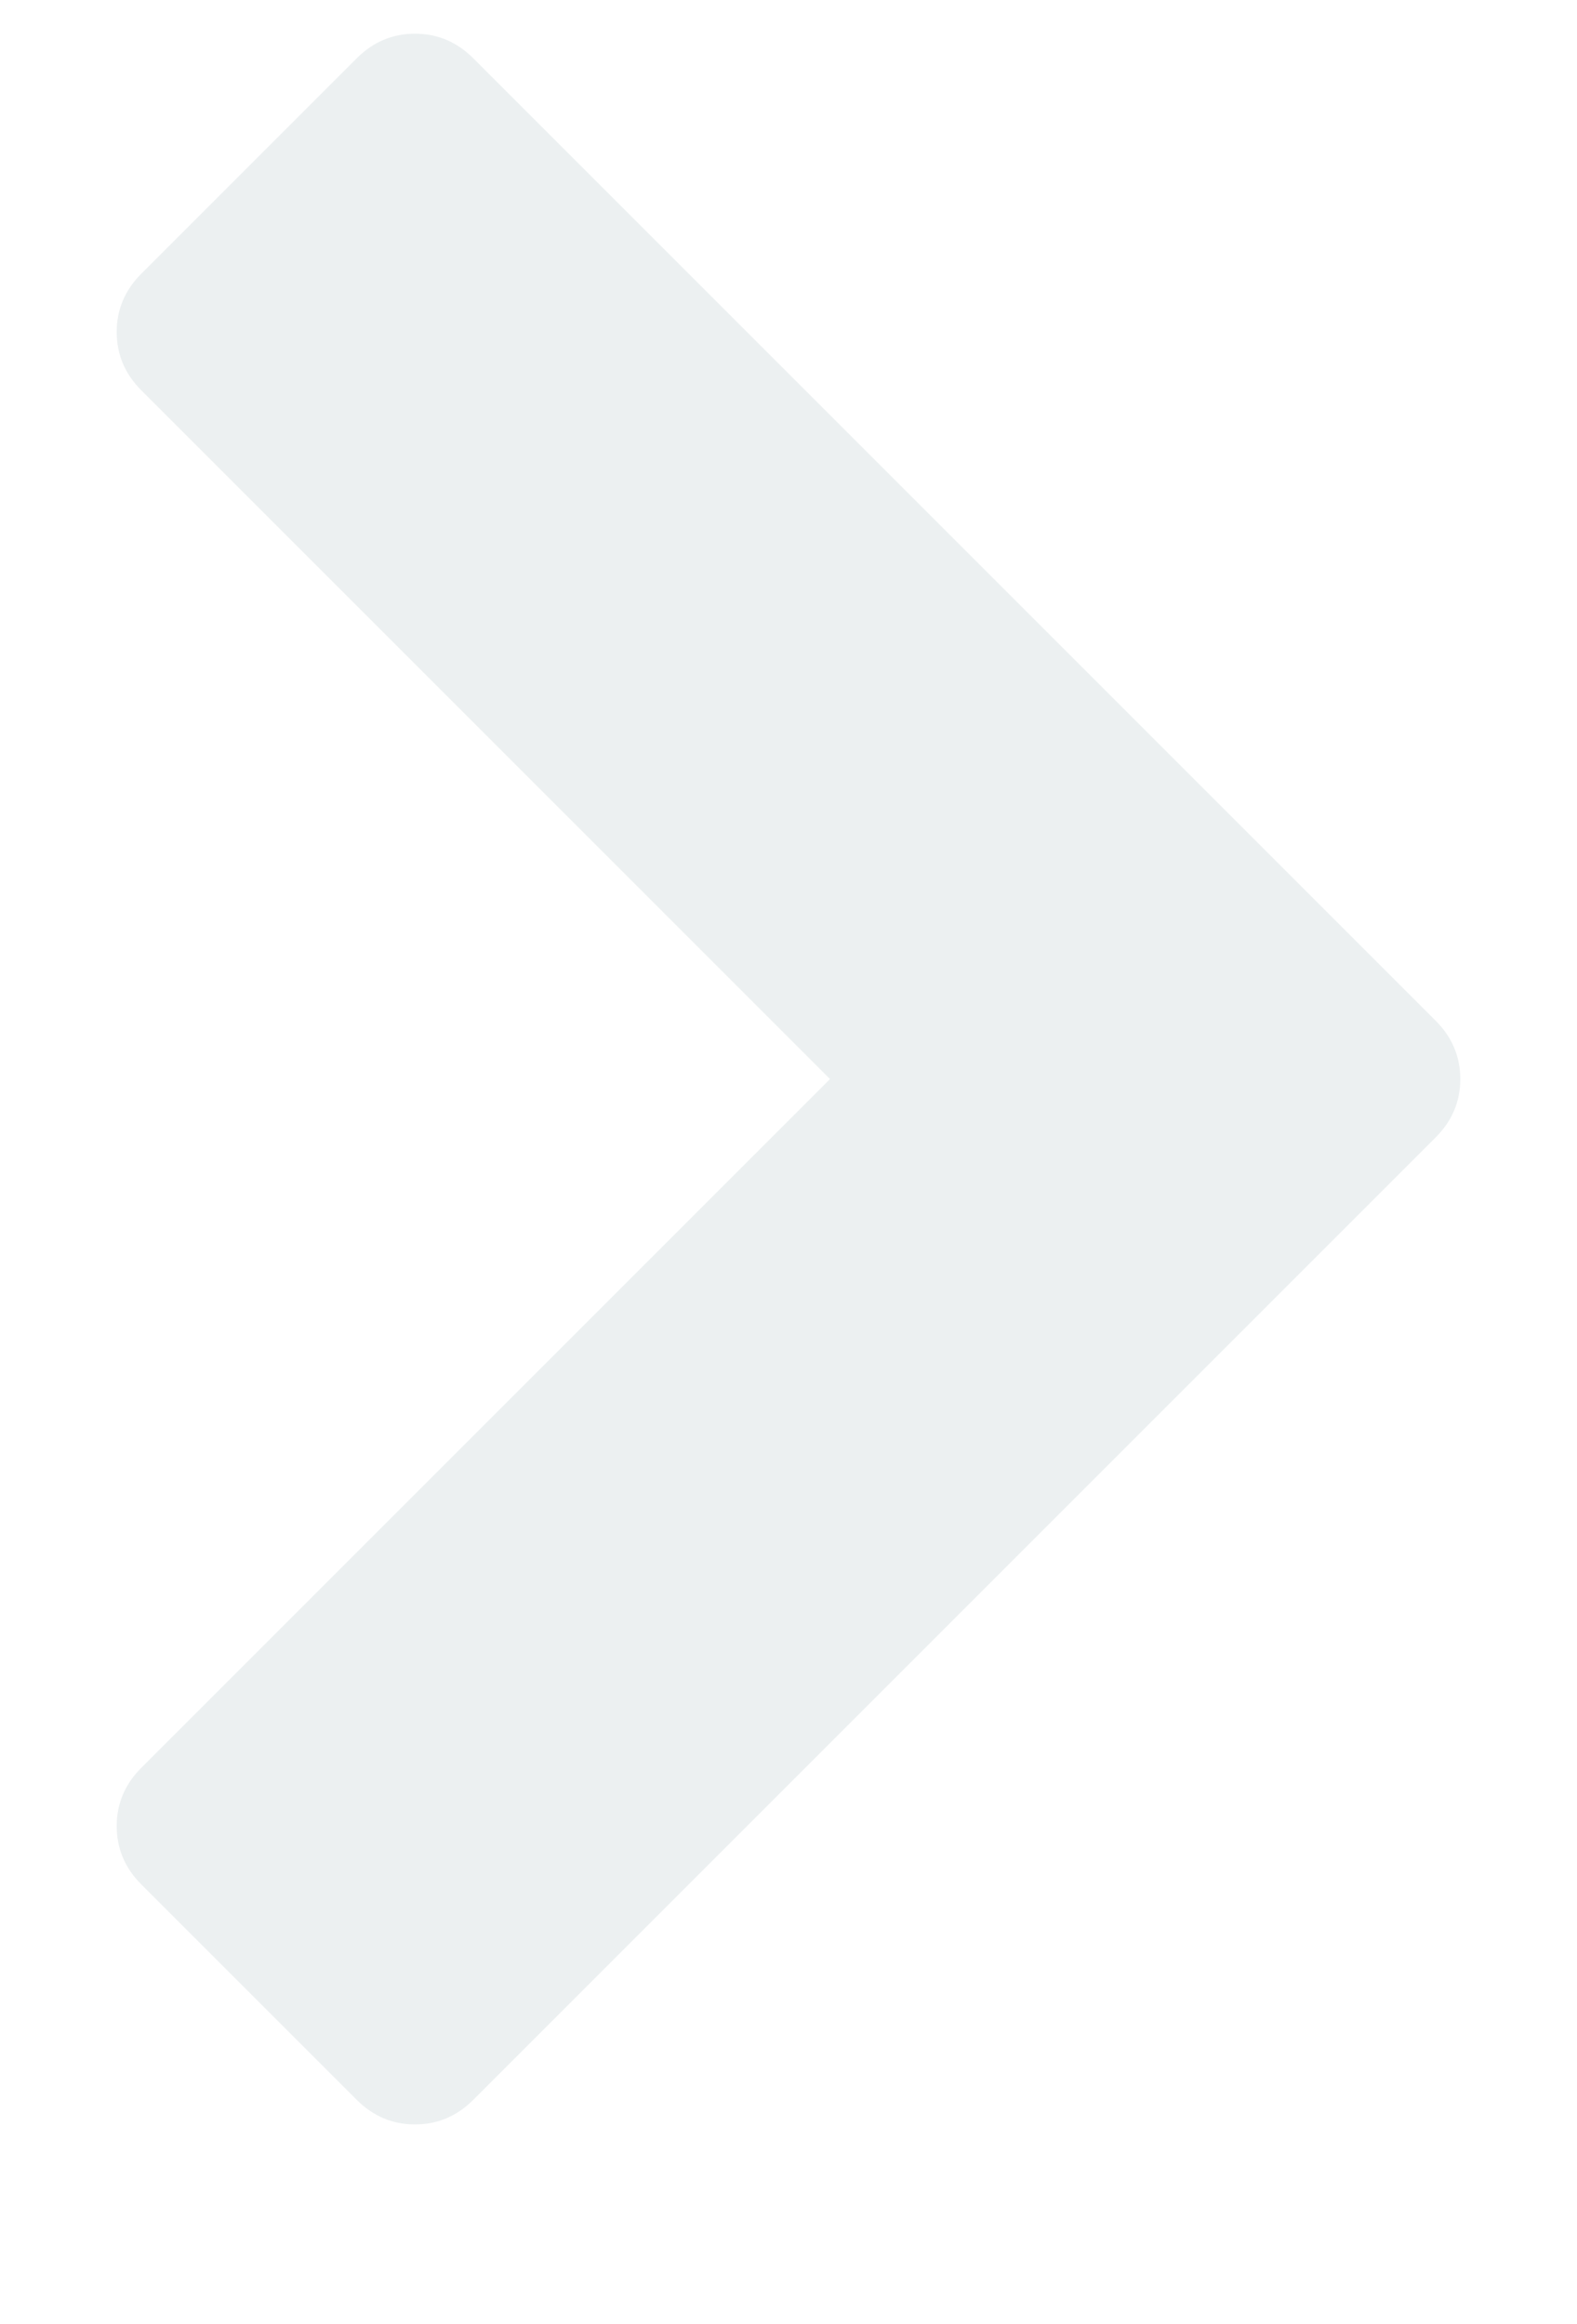 <?xml version="1.0" encoding="utf-8"?>
<!-- Generated by IcoMoon.io -->
<!DOCTYPE svg PUBLIC "-//W3C//DTD SVG 1.1//EN" "http://www.w3.org/Graphics/SVG/1.1/DTD/svg11.dtd">
<svg version="1.1" xmlns="http://www.w3.org/2000/svg" xmlns:xlink="http://www.w3.org/1999/xlink" width="19" height="28" viewBox="0 0 19 28">
<rect fill="#fff" x="0" y="0" width="19" height="28"></rect>
<path fill="#ecf0f1" d="M17.297 13.703l-11.594 11.594q-0.297 0.297-0.703 0.297t-0.703-0.297l-2.594-2.594q-0.297-0.297-0.297-0.703t0.297-0.703l8.297-8.297-8.297-8.297q-0.297-0.297-0.297-0.703t0.297-0.703l2.594-2.594q0.297-0.297 0.703-0.297t0.703 0.297l11.594 11.594q0.297 0.297 0.297 0.703t-0.297 0.703z"></path>
</svg>
